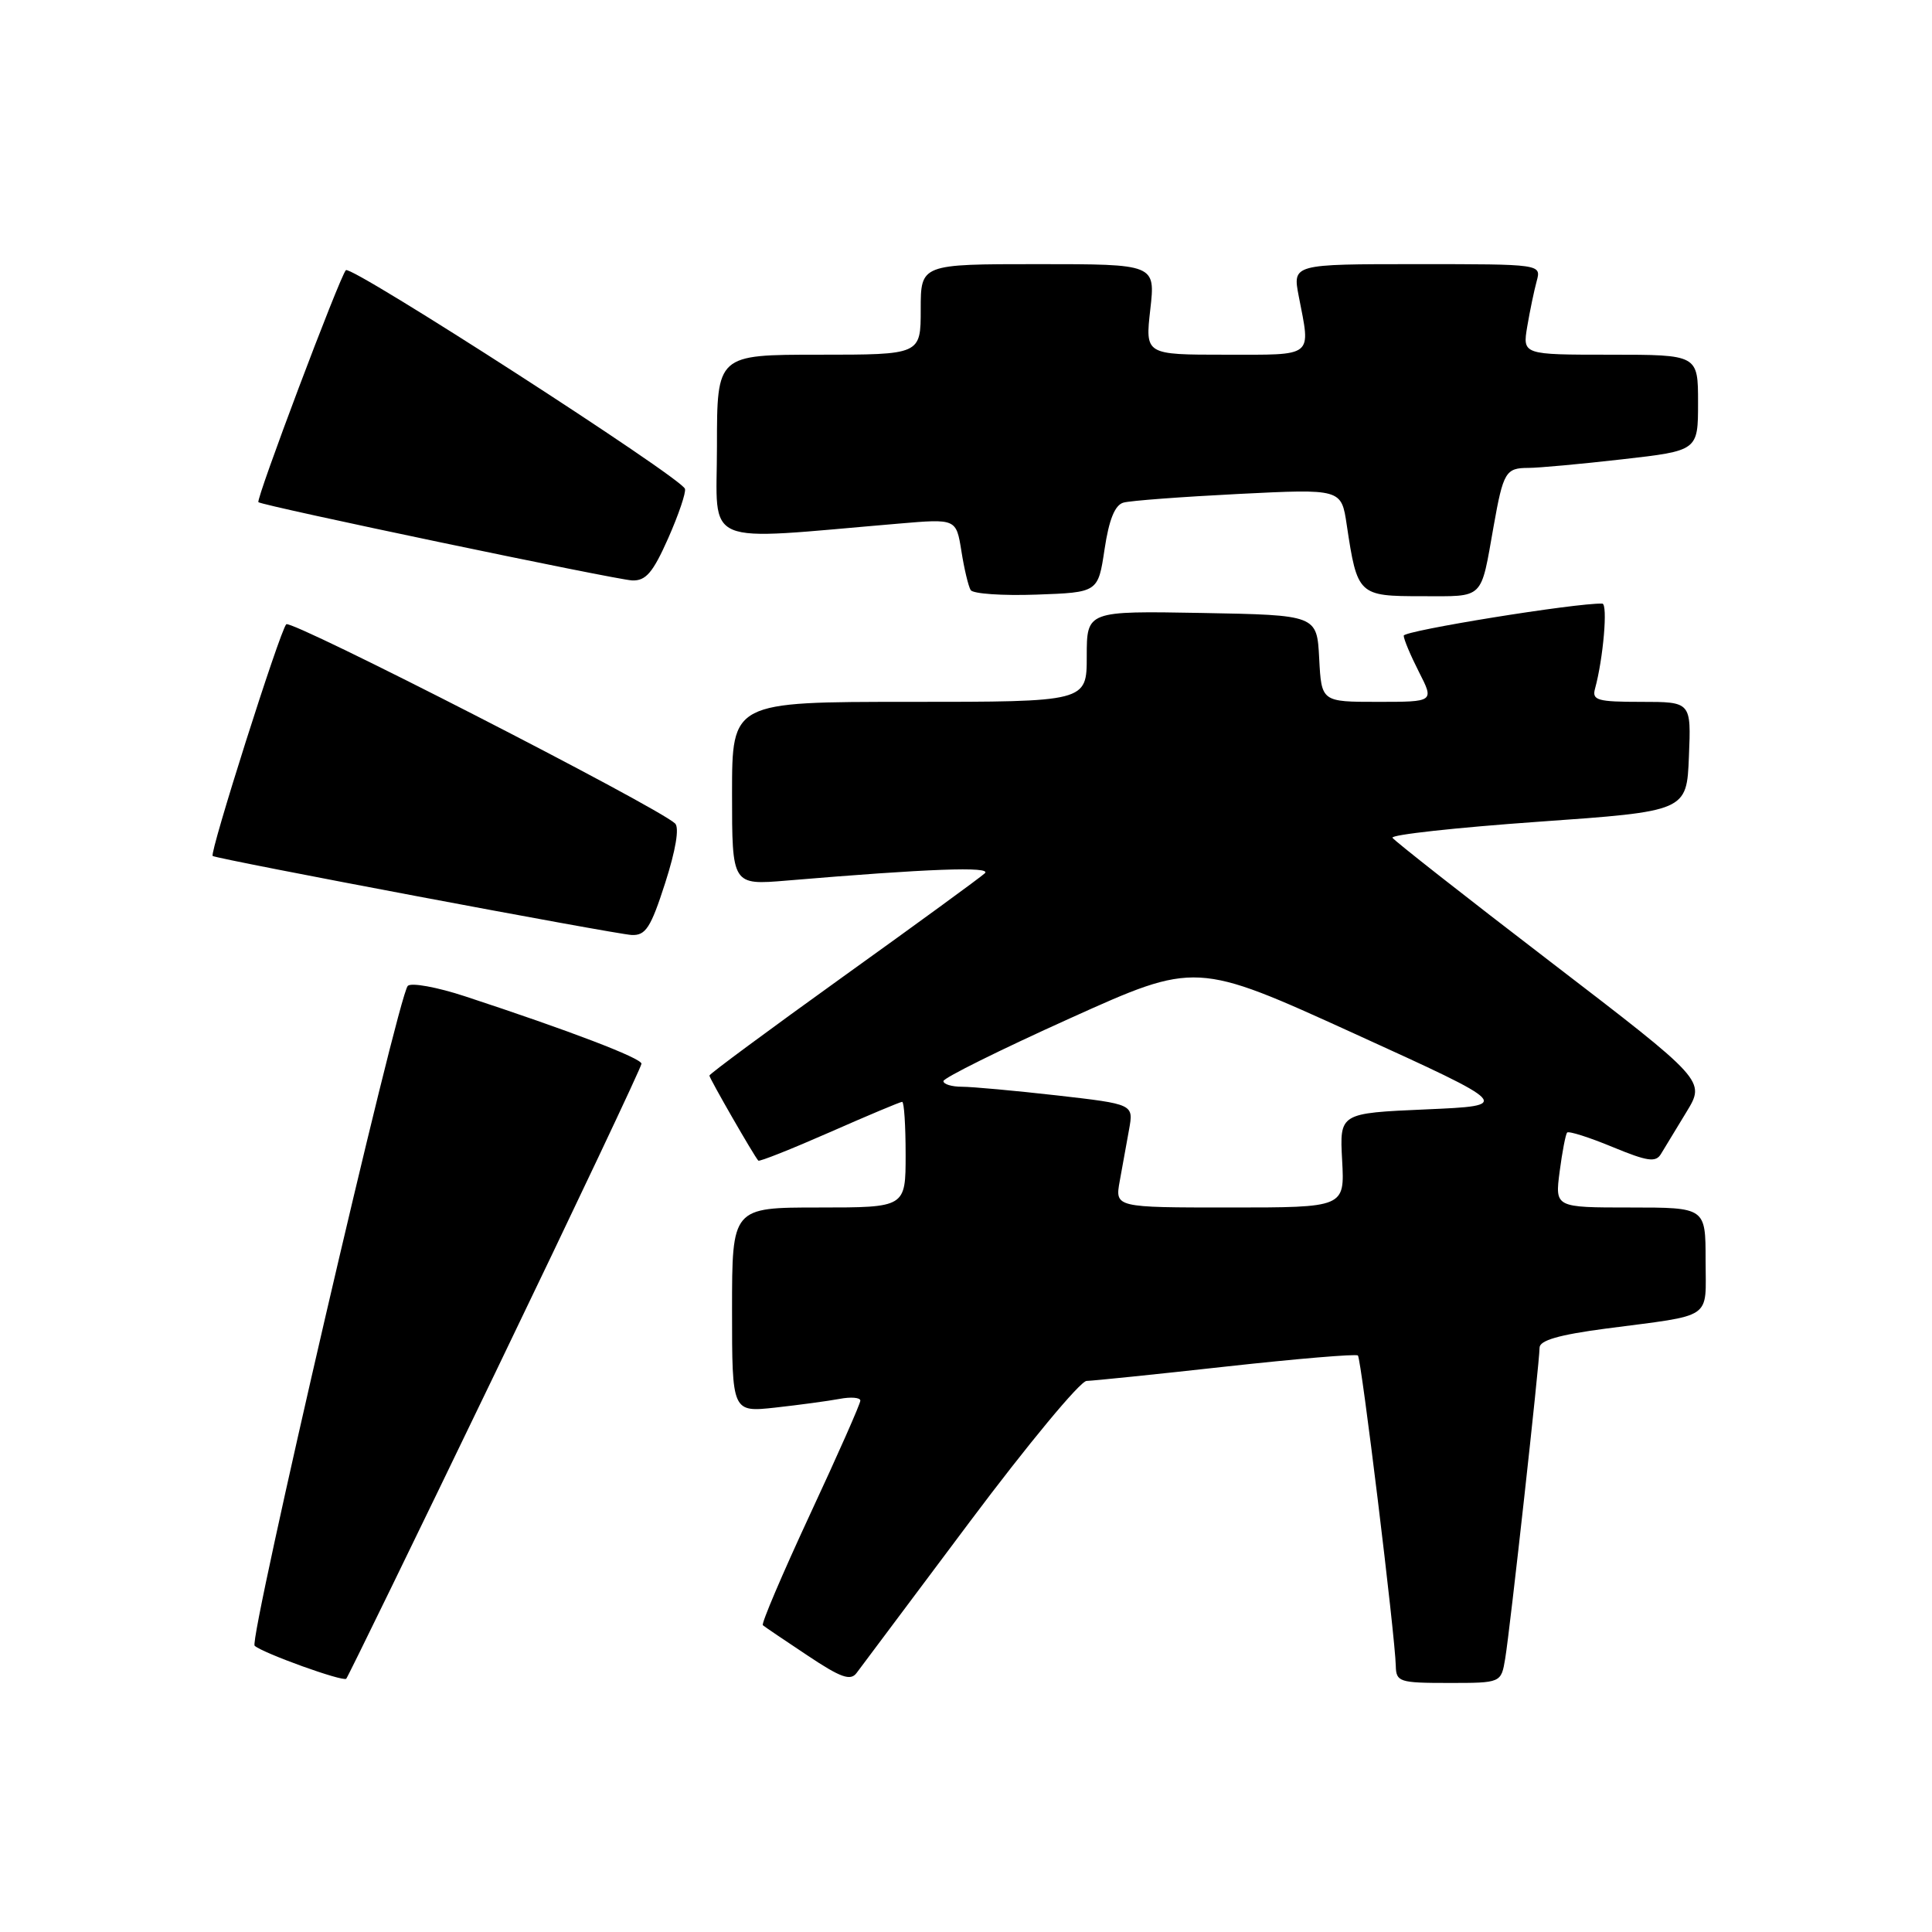 <?xml version="1.0" encoding="UTF-8" standalone="no"?>
<!DOCTYPE svg PUBLIC "-//W3C//DTD SVG 1.1//EN" "http://www.w3.org/Graphics/SVG/1.1/DTD/svg11.dtd" >
<svg xmlns="http://www.w3.org/2000/svg" xmlns:xlink="http://www.w3.org/1999/xlink" version="1.1" viewBox="0 0 256 256">
 <g >
 <path fill="currentColor"
d=" M 65.63 181.89 C 76.28 159.79 85.00 141.36 85.00 140.95 C 85.00 140.21 75.47 136.57 61.66 132.03 C 57.90 130.79 54.46 130.17 54.03 130.64 C 52.71 132.07 32.93 217.33 33.74 218.07 C 34.83 219.05 45.43 222.87 45.88 222.44 C 46.08 222.24 54.97 204.00 65.63 181.89 Z  M 128.48 201.67 C 136.17 191.40 143.14 182.99 143.98 182.98 C 144.82 182.96 153.15 182.11 162.50 181.07 C 171.85 180.04 179.69 179.38 179.93 179.61 C 180.38 180.04 184.87 216.82 184.95 220.75 C 185.00 222.86 185.42 223.00 191.95 223.00 C 198.91 223.00 198.91 223.00 199.45 219.75 C 200.10 215.81 204.00 180.52 204.00 178.58 C 204.00 177.61 206.55 176.87 212.75 176.05 C 227.23 174.15 226.00 174.99 226.00 166.98 C 226.00 160.00 226.00 160.00 216.02 160.00 C 206.04 160.00 206.04 160.00 206.66 155.25 C 207.00 152.64 207.45 150.31 207.65 150.07 C 207.86 149.84 210.55 150.69 213.64 151.97 C 218.31 153.90 219.40 154.06 220.09 152.90 C 220.55 152.13 222.07 149.63 223.46 147.35 C 225.99 143.20 225.99 143.20 205.48 127.47 C 194.19 118.82 184.76 111.41 184.51 111.01 C 184.26 110.61 192.93 109.66 203.78 108.89 C 223.50 107.50 223.50 107.50 223.79 100.25 C 224.09 93.00 224.09 93.00 217.48 93.00 C 211.66 93.00 210.92 92.79 211.35 91.25 C 212.44 87.28 213.07 80.00 212.31 79.98 C 208.81 79.88 186.00 83.57 186.00 84.23 C 186.00 84.70 186.91 86.86 188.02 89.04 C 190.04 93.00 190.04 93.00 182.57 93.00 C 175.10 93.00 175.10 93.00 174.80 87.25 C 174.50 81.50 174.50 81.50 159.25 81.22 C 144.00 80.95 144.00 80.95 144.00 86.97 C 144.00 93.00 144.00 93.00 120.50 93.00 C 97.00 93.00 97.00 93.00 97.00 105.15 C 97.00 117.29 97.00 117.29 104.25 116.68 C 123.00 115.10 131.46 114.79 130.50 115.71 C 129.95 116.23 121.51 122.39 111.75 129.39 C 101.99 136.40 94.00 142.30 94.00 142.52 C 94.00 142.89 99.91 153.17 100.48 153.79 C 100.62 153.95 104.87 152.26 109.92 150.04 C 114.96 147.82 119.29 146.00 119.54 146.00 C 119.80 146.00 120.00 149.15 120.00 153.00 C 120.00 160.00 120.00 160.00 108.50 160.00 C 97.00 160.00 97.00 160.00 97.00 173.57 C 97.00 187.14 97.00 187.14 102.75 186.51 C 105.91 186.16 109.74 185.64 111.25 185.36 C 112.76 185.07 114.00 185.18 114.00 185.59 C 114.00 186.01 111.00 192.79 107.33 200.67 C 103.67 208.55 100.85 215.16 101.08 215.35 C 101.31 215.55 103.97 217.35 107.00 219.36 C 111.40 222.30 112.70 222.76 113.50 221.68 C 114.05 220.94 120.79 211.94 128.48 201.67 Z  M 88.14 117.00 C 89.54 112.64 90.04 109.66 89.45 109.11 C 87.02 106.85 38.58 82.03 37.93 82.72 C 37.07 83.64 27.72 113.10 28.18 113.42 C 28.77 113.84 81.47 123.77 83.69 123.89 C 85.55 123.98 86.23 122.94 88.14 117.00 Z  M 146.36 72.78 C 146.95 68.84 147.73 66.92 148.86 66.60 C 149.76 66.34 156.63 65.83 164.12 65.45 C 177.74 64.77 177.74 64.77 178.45 69.55 C 179.85 78.87 179.99 79.00 188.41 79.00 C 196.77 79.00 196.16 79.60 197.92 69.69 C 199.19 62.54 199.52 62.00 202.52 62.00 C 203.85 62.00 209.44 61.49 214.96 60.86 C 225.00 59.72 225.00 59.72 225.00 53.36 C 225.00 47.00 225.00 47.00 213.37 47.00 C 201.74 47.00 201.74 47.00 202.37 43.25 C 202.72 41.19 203.28 38.49 203.62 37.25 C 204.23 35.00 204.23 35.00 187.75 35.00 C 171.27 35.00 171.27 35.00 172.09 39.25 C 173.68 47.45 174.24 47.00 162.37 47.00 C 151.74 47.00 151.74 47.00 152.42 41.00 C 153.10 35.00 153.10 35.00 137.55 35.00 C 122.00 35.00 122.00 35.00 122.00 41.00 C 122.00 47.00 122.00 47.00 108.50 47.00 C 95.00 47.00 95.00 47.00 95.00 59.15 C 95.00 72.68 92.53 71.63 119.10 69.38 C 126.70 68.73 126.70 68.73 127.39 73.02 C 127.76 75.38 128.32 77.71 128.62 78.19 C 128.92 78.68 132.84 78.95 137.33 78.79 C 145.50 78.50 145.50 78.50 146.36 72.78 Z  M 88.54 71.32 C 89.92 68.20 90.92 65.25 90.76 64.77 C 90.25 63.26 46.53 35.07 45.83 35.80 C 45.02 36.64 33.87 66.22 34.24 66.54 C 34.79 67.02 81.63 76.82 83.76 76.91 C 85.58 76.98 86.51 75.89 88.54 71.32 Z  M 148.37 156.50 C 148.72 154.57 149.27 151.49 149.61 149.65 C 150.21 146.31 150.21 146.31 140.07 145.15 C 134.49 144.52 128.82 144.00 127.46 144.00 C 126.11 144.00 125.00 143.66 125.01 143.25 C 125.01 142.84 132.54 139.10 141.74 134.95 C 158.47 127.40 158.47 127.40 179.44 136.95 C 200.40 146.50 200.40 146.50 188.95 147.00 C 177.50 147.50 177.50 147.50 177.84 153.75 C 178.18 160.00 178.18 160.00 162.96 160.00 C 147.74 160.00 147.74 160.00 148.37 156.50 Z "/>
</g>
</svg>